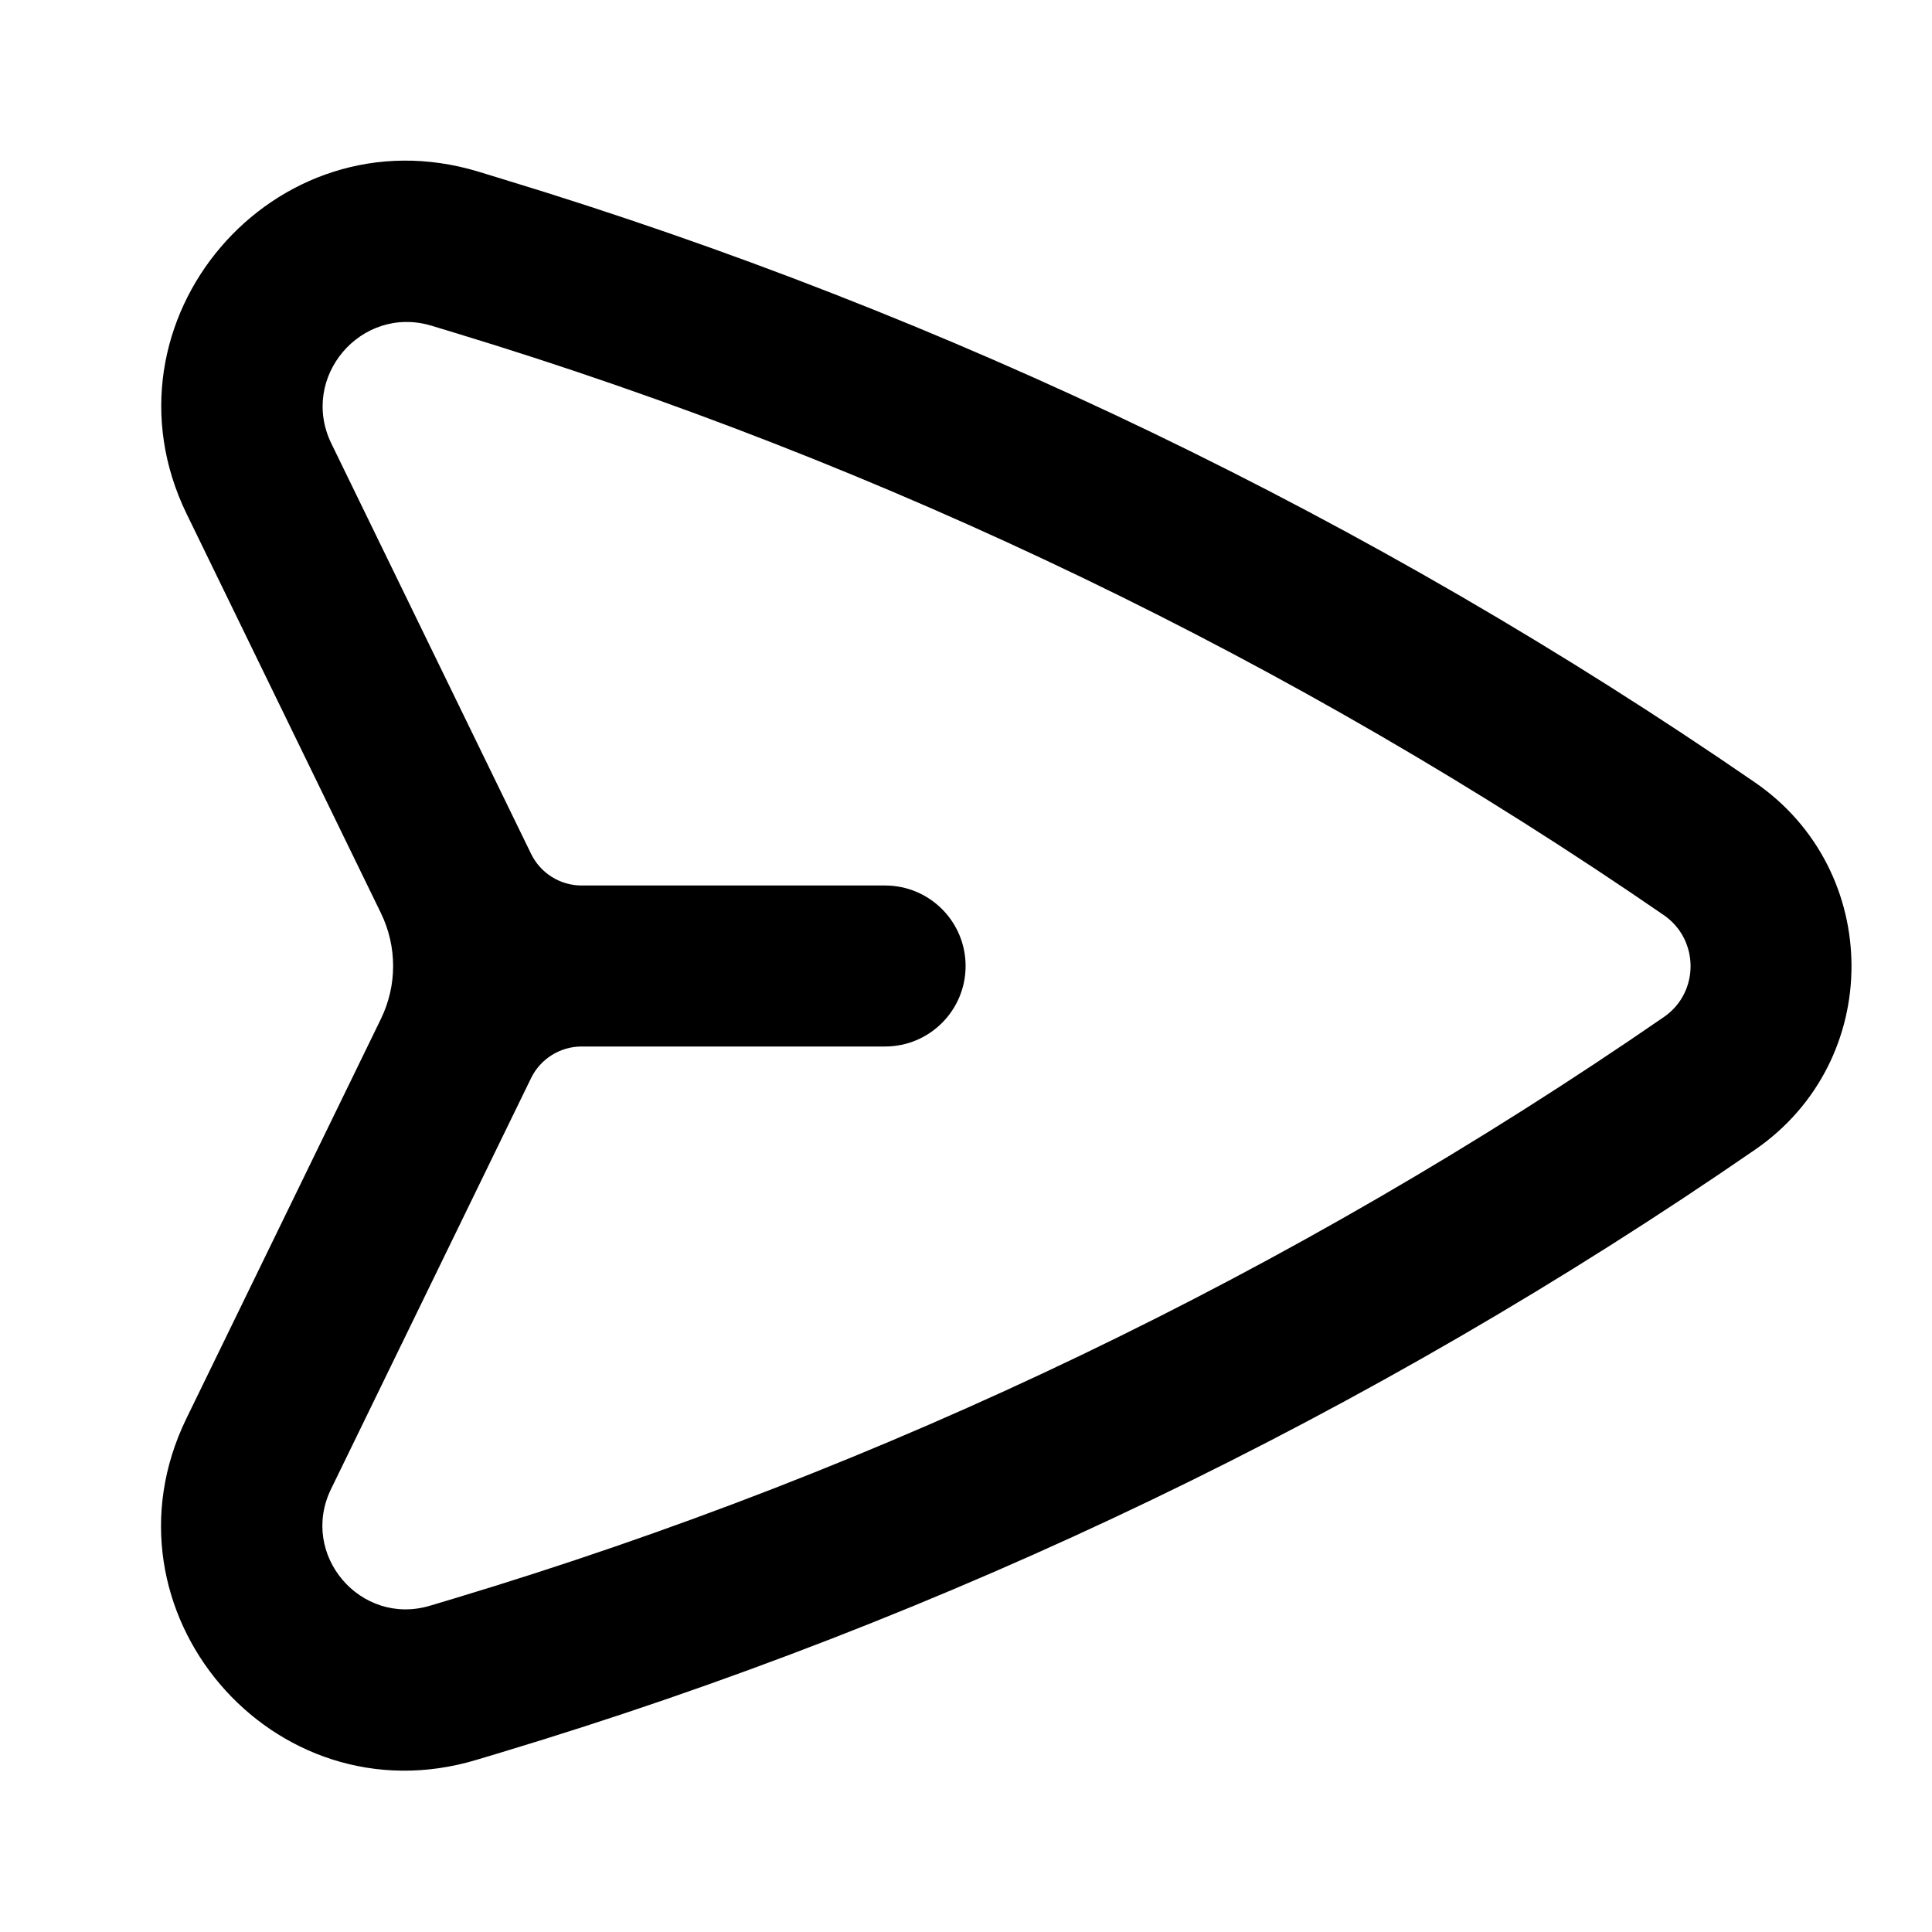 <svg width="24" height="24" viewBox="0 0 24 24" fill="none" xmlns="http://www.w3.org/2000/svg">
<path fill-rule="evenodd" clip-rule="evenodd" d="M4.732 11.343C4.934 11.758 4.934 12.242 4.732 12.657L2.315 17.622C1.156 20.004 3.386 22.625 5.921 21.861L6.227 21.769C11.776 20.097 17.031 17.571 21.803 14.281C23.405 13.177 23.394 10.815 21.8 9.719C17.036 6.441 11.787 3.91 6.255 2.228L5.945 2.133C3.4 1.359 1.154 3.992 2.319 6.385L4.732 11.343ZM6.597 13.393C6.714 13.153 6.958 13 7.226 13H10.995C11.547 13 11.995 12.552 11.995 12C11.995 11.448 11.547 11 10.995 11H7.226C6.958 11 6.714 10.847 6.597 10.606L4.116 5.509C3.716 4.686 4.488 3.781 5.363 4.047L5.673 4.141C11.009 5.764 16.072 8.205 20.667 11.367C21.111 11.672 21.113 12.329 20.669 12.634C16.068 15.806 11.001 18.242 5.651 19.854L5.344 19.946C4.478 20.207 3.716 19.312 4.112 18.498L6.597 13.393Z" fill="currentColor"/>
</svg>
